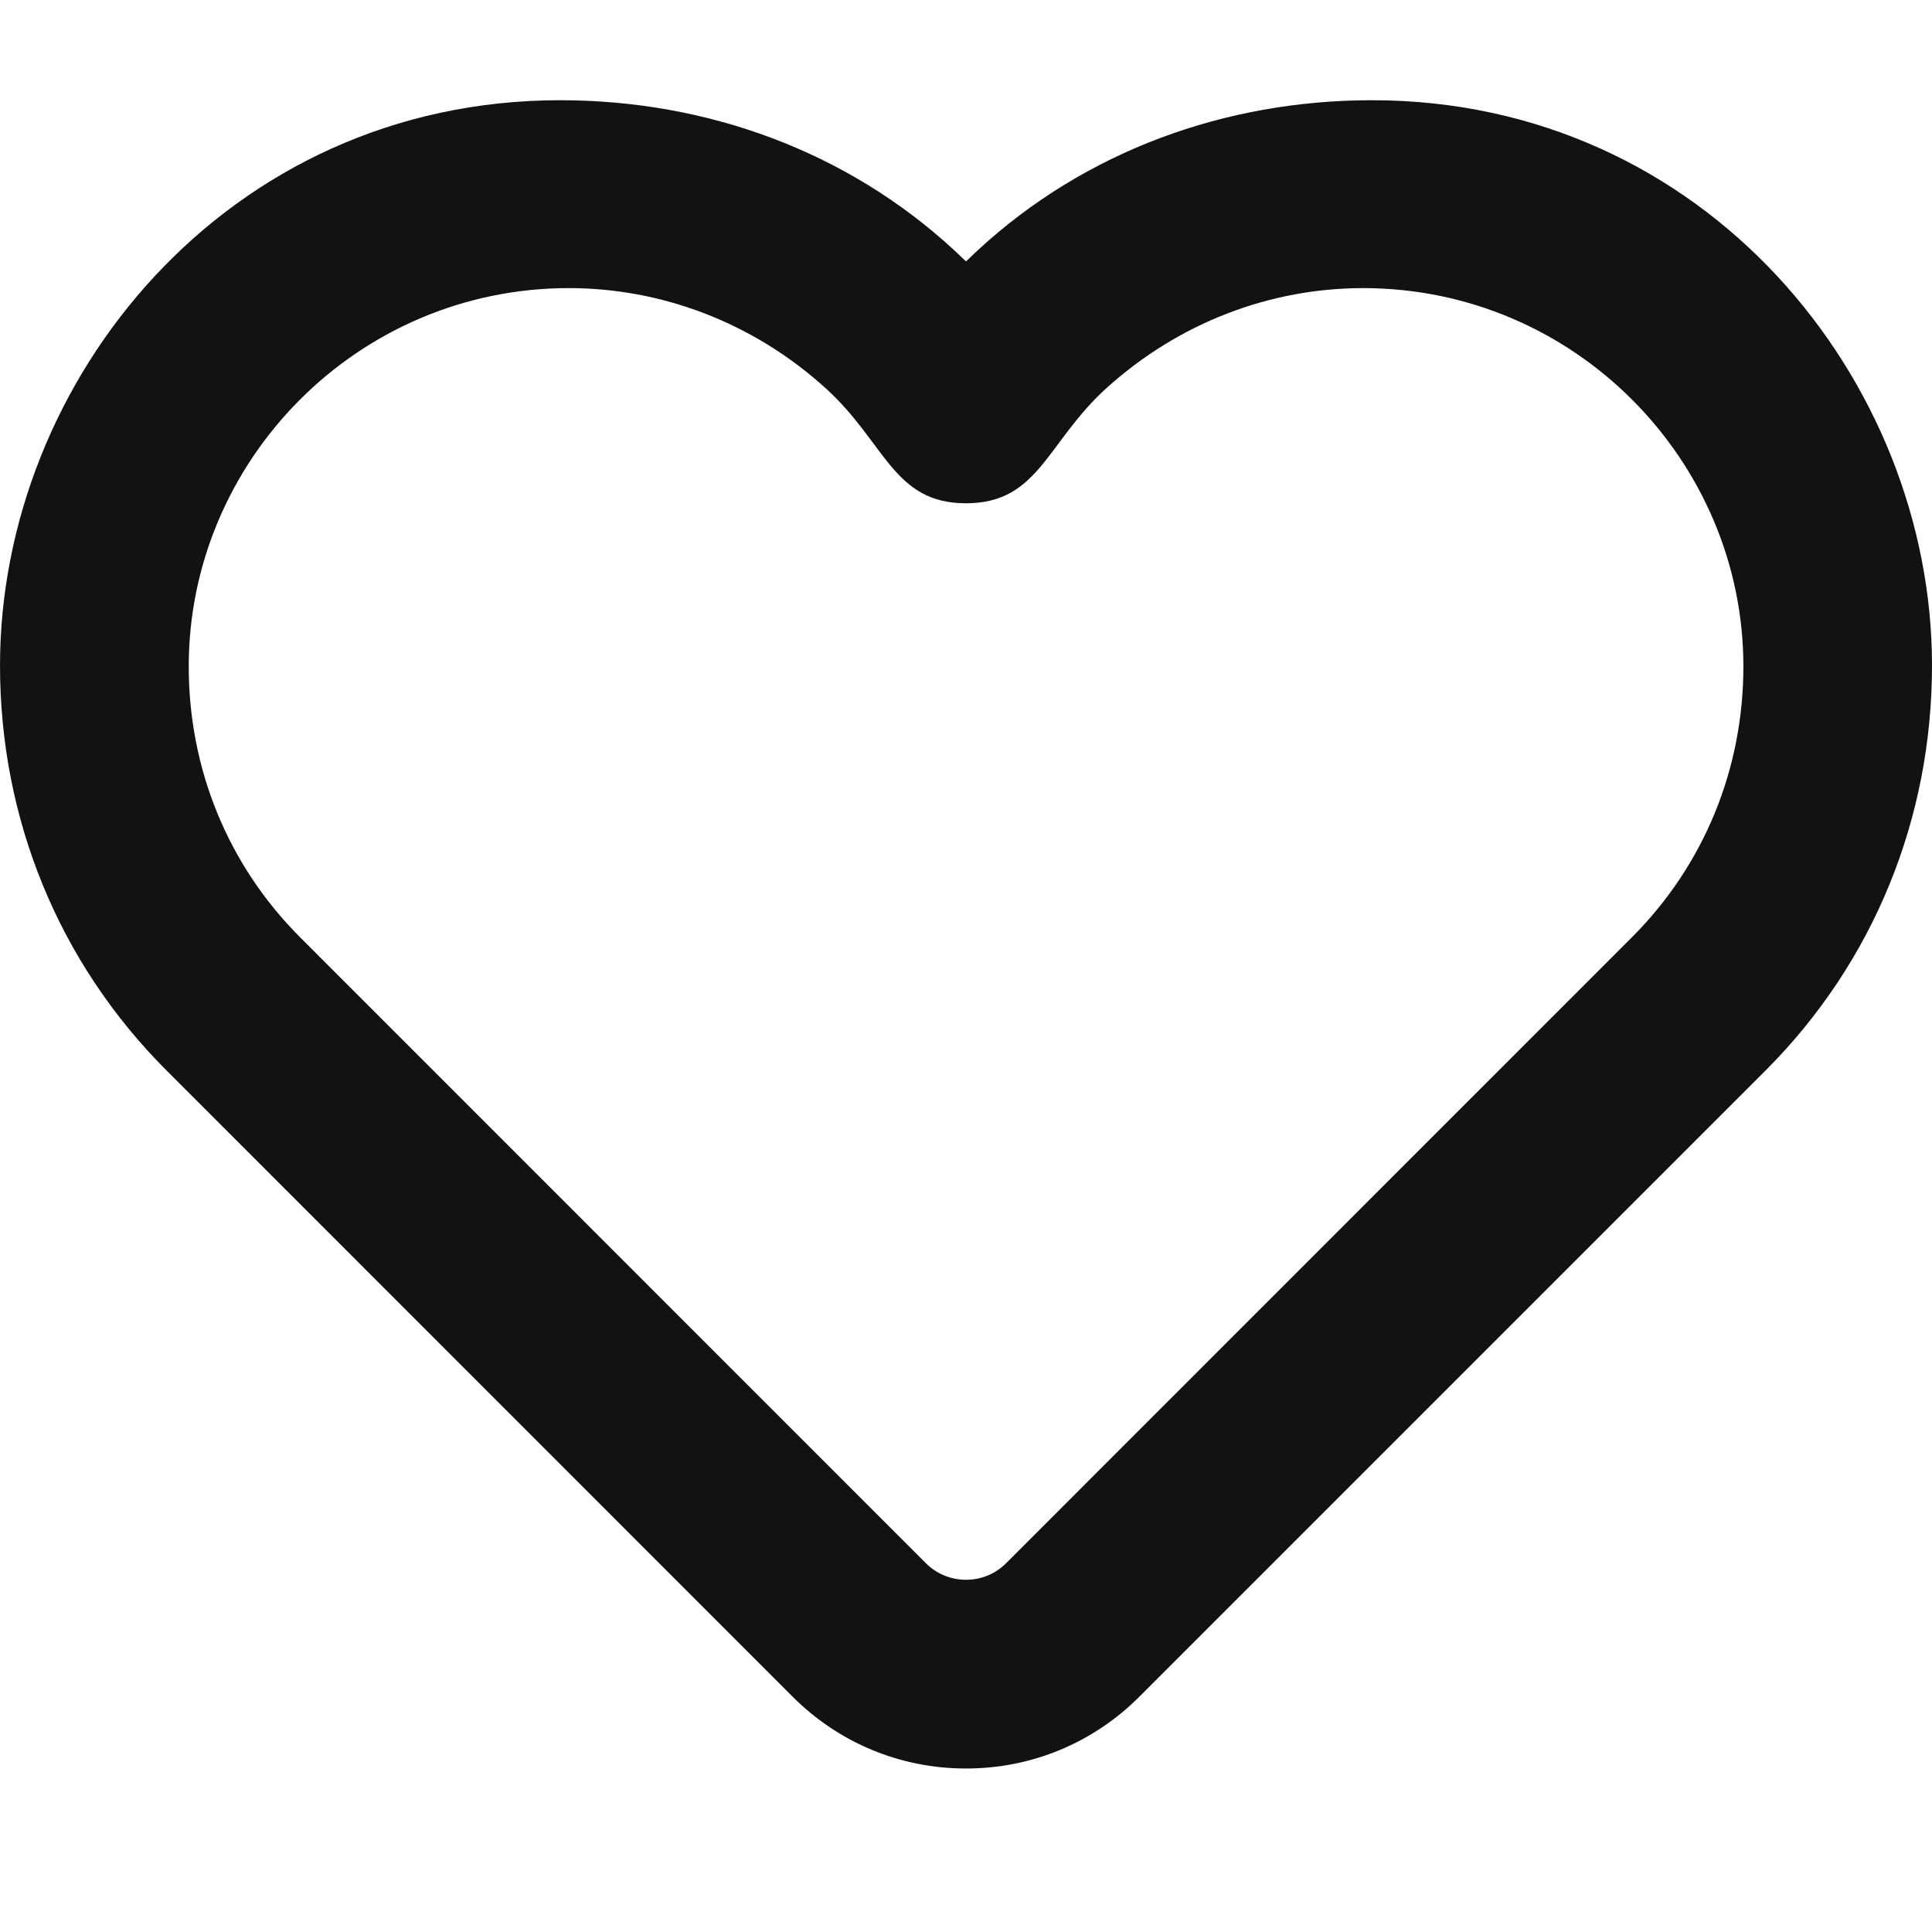 <svg width="16" height="16" viewBox="0 0 16 16" fill="none" xmlns="http://www.w3.org/2000/svg">
<path fill-rule="evenodd" clip-rule="evenodd" d="M16 5.511C16 3.151 14.125 0.83 11.362 0.83C10.146 0.83 8.987 1.252 8.099 2.071C8.066 2.102 8.033 2.133 8 2.165C7.967 2.133 7.934 2.102 7.901 2.071C7.013 1.252 5.854 0.83 4.638 0.83C1.875 0.83 7.62939e-05 3.151 7.62939e-05 5.511C7.62939e-05 6.778 0.483 7.97 1.38 8.866L6.563 14.05C6.946 14.434 7.457 14.646 7.999 14.646C7.999 14.646 7.999 14.646 7.999 14.646C7.999 14.646 8 14.646 8 14.646C8 14.646 8.001 14.646 8.001 14.646C8.001 14.646 8.001 14.646 8.001 14.646C8.543 14.646 9.054 14.434 9.437 14.05L14.621 8.866C15.517 7.97 16 6.778 16 5.511ZM13.516 7.761C13.516 7.761 13.516 7.761 13.516 7.761L8.332 12.946C8.244 13.034 8.126 13.083 8.001 13.083C8 13.083 8 13.083 8 13.083C8 13.083 8 13.083 7.999 13.083C7.874 13.083 7.756 13.034 7.668 12.946L2.484 7.761C2.485 7.761 2.484 7.761 2.484 7.761C1.886 7.162 1.563 6.366 1.563 5.519C1.563 3.817 2.958 2.386 4.711 2.386C5.474 2.386 6.235 2.667 6.842 3.219C7.333 3.666 7.398 4.168 8 4.168C8.602 4.168 8.667 3.666 9.158 3.219C9.766 2.667 10.526 2.386 11.289 2.386C13.042 2.386 14.438 3.817 14.438 5.519C14.438 6.366 14.114 7.162 13.516 7.761Z" fill="#121212"/>
</svg>
